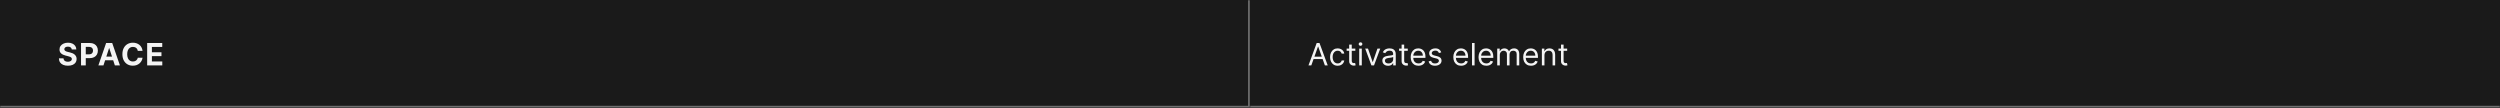 <svg width="1300" height="56" viewBox="0 0 1300 56" fill="none" xmlns="http://www.w3.org/2000/svg">
<rect x="0" y="0" width="1300" height="56" fill="#333333" stroke="none"/>
<mask id="path-1-inside-1_2110_46733" fill="white">
<path d="M0 0H650V56H0V0Z"/>
</mask>
<path d="M0 0H650V56H0V0Z" fill="#1A1A1A"/>
<path d="M650 56V57H651V56H650ZM649 0V56H651V0H649ZM650 55H0V57H650V55Z" fill="#707070" mask="url(#path-1-inside-1_2110_46733)"/>
<path d="M37.324 25.71C37.278 25.252 37.083 24.896 36.739 24.642C36.394 24.388 35.926 24.261 35.335 24.261C34.934 24.261 34.595 24.318 34.318 24.432C34.042 24.542 33.83 24.695 33.682 24.892C33.538 25.089 33.466 25.312 33.466 25.562C33.458 25.771 33.502 25.953 33.597 26.108C33.695 26.263 33.83 26.398 34 26.511C34.17 26.621 34.367 26.718 34.591 26.801C34.814 26.881 35.053 26.949 35.307 27.006L36.352 27.256C36.86 27.369 37.326 27.521 37.75 27.71C38.174 27.9 38.542 28.133 38.852 28.409C39.163 28.686 39.403 29.011 39.574 29.386C39.748 29.761 39.837 30.191 39.841 30.676C39.837 31.388 39.655 32.006 39.295 32.528C38.939 33.047 38.424 33.451 37.75 33.739C37.08 34.023 36.271 34.165 35.324 34.165C34.385 34.165 33.566 34.021 32.869 33.733C32.176 33.445 31.634 33.019 31.244 32.455C30.858 31.886 30.655 31.184 30.636 30.347H33.017C33.044 30.737 33.155 31.062 33.352 31.324C33.553 31.581 33.82 31.776 34.153 31.909C34.49 32.038 34.871 32.102 35.295 32.102C35.712 32.102 36.074 32.042 36.381 31.921C36.691 31.799 36.932 31.631 37.102 31.415C37.273 31.199 37.358 30.951 37.358 30.671C37.358 30.409 37.28 30.189 37.125 30.011C36.974 29.833 36.75 29.682 36.455 29.557C36.163 29.432 35.805 29.318 35.381 29.216L34.114 28.898C33.133 28.659 32.358 28.286 31.79 27.778C31.222 27.271 30.939 26.587 30.943 25.727C30.939 25.023 31.127 24.407 31.506 23.881C31.888 23.354 32.413 22.943 33.08 22.648C33.746 22.352 34.504 22.204 35.352 22.204C36.216 22.204 36.97 22.352 37.614 22.648C38.261 22.943 38.765 23.354 39.125 23.881C39.485 24.407 39.67 25.017 39.682 25.71H37.324ZM42.136 34V22.364H46.727C47.609 22.364 48.361 22.532 48.982 22.869C49.603 23.203 50.077 23.667 50.403 24.261C50.732 24.852 50.897 25.534 50.897 26.307C50.897 27.079 50.73 27.761 50.397 28.352C50.064 28.943 49.581 29.403 48.948 29.733C48.319 30.062 47.558 30.227 46.664 30.227H43.738V28.256H46.266C46.74 28.256 47.13 28.174 47.437 28.011C47.748 27.845 47.978 27.616 48.13 27.324C48.285 27.028 48.363 26.689 48.363 26.307C48.363 25.921 48.285 25.583 48.13 25.296C47.978 25.004 47.748 24.778 47.437 24.619C47.126 24.456 46.732 24.375 46.255 24.375H44.596V34H42.136ZM53.797 34H51.161L55.178 22.364H58.348L62.359 34H59.723L56.808 25.023H56.718L53.797 34ZM53.632 29.426H59.859V31.347H53.632V29.426ZM74.12 26.438H71.632C71.586 26.116 71.493 25.829 71.353 25.579C71.213 25.326 71.033 25.11 70.814 24.932C70.594 24.754 70.34 24.617 70.052 24.523C69.768 24.428 69.459 24.381 69.126 24.381C68.524 24.381 67.999 24.53 67.552 24.829C67.105 25.125 66.758 25.557 66.512 26.125C66.266 26.689 66.143 27.375 66.143 28.182C66.143 29.011 66.266 29.708 66.512 30.273C66.762 30.837 67.111 31.263 67.558 31.551C68.005 31.839 68.522 31.983 69.109 31.983C69.439 31.983 69.743 31.939 70.024 31.852C70.308 31.765 70.56 31.638 70.779 31.472C70.999 31.301 71.181 31.095 71.325 30.852C71.473 30.61 71.575 30.333 71.632 30.023L74.12 30.034C74.056 30.568 73.895 31.083 73.637 31.579C73.383 32.072 73.041 32.513 72.609 32.903C72.181 33.29 71.669 33.597 71.075 33.824C70.484 34.047 69.815 34.159 69.069 34.159C68.031 34.159 67.103 33.924 66.285 33.455C65.471 32.985 64.827 32.305 64.353 31.415C63.883 30.525 63.649 29.447 63.649 28.182C63.649 26.913 63.887 25.833 64.365 24.943C64.842 24.053 65.49 23.375 66.308 22.909C67.126 22.439 68.046 22.204 69.069 22.204C69.743 22.204 70.368 22.299 70.944 22.489C71.524 22.678 72.037 22.954 72.484 23.318C72.931 23.678 73.294 24.119 73.575 24.642C73.859 25.165 74.041 25.763 74.12 26.438ZM76.525 34V22.364H84.365V24.392H78.985V27.165H83.962V29.193H78.985V31.972H84.388V34H76.525Z" fill="white" fill-opacity="0.95"/>
<mask id="path-4-inside-2_2110_46733" fill="white">
<path d="M650 0H1300V56H650V0Z"/>
</mask>
<path d="M650 0H1300V56H650V0Z" fill="#1A1A1A"/>
<path d="M1300 55H650V57H1300V55Z" fill="#707070" mask="url(#path-4-inside-2_2110_46733)"/>
<path d="M681.886 34H680.409L684.682 22.364H686.136L690.409 34H688.932L685.455 24.204H685.364L681.886 34ZM682.432 29.454H688.386V30.704H682.432V29.454ZM695.585 34.182C694.767 34.182 694.063 33.989 693.472 33.602C692.881 33.216 692.426 32.684 692.108 32.006C691.79 31.328 691.631 30.553 691.631 29.682C691.631 28.796 691.794 28.013 692.119 27.335C692.449 26.653 692.907 26.121 693.494 25.739C694.085 25.352 694.775 25.159 695.562 25.159C696.176 25.159 696.729 25.273 697.222 25.5C697.714 25.727 698.117 26.046 698.432 26.454C698.746 26.864 698.941 27.341 699.017 27.886H697.676C697.574 27.489 697.347 27.136 696.994 26.829C696.646 26.519 696.176 26.364 695.585 26.364C695.063 26.364 694.604 26.5 694.21 26.773C693.82 27.042 693.515 27.422 693.295 27.915C693.08 28.403 692.972 28.977 692.972 29.636C692.972 30.311 693.078 30.898 693.29 31.398C693.506 31.898 693.809 32.286 694.199 32.562C694.593 32.839 695.055 32.977 695.585 32.977C695.934 32.977 696.25 32.917 696.534 32.795C696.818 32.674 697.059 32.5 697.256 32.273C697.453 32.045 697.593 31.773 697.676 31.454H699.017C698.941 31.97 698.754 32.434 698.455 32.847C698.159 33.256 697.767 33.581 697.278 33.824C696.794 34.062 696.229 34.182 695.585 34.182ZM704.773 25.273V26.409H700.25V25.273H704.773ZM701.568 23.182H702.909V31.5C702.909 31.879 702.964 32.163 703.074 32.352C703.188 32.538 703.331 32.663 703.506 32.727C703.684 32.788 703.871 32.818 704.068 32.818C704.216 32.818 704.337 32.811 704.432 32.795C704.527 32.776 704.602 32.761 704.659 32.75L704.932 33.955C704.841 33.989 704.714 34.023 704.551 34.057C704.388 34.095 704.182 34.114 703.932 34.114C703.553 34.114 703.182 34.032 702.818 33.869C702.458 33.706 702.159 33.458 701.92 33.125C701.686 32.792 701.568 32.371 701.568 31.864V23.182ZM706.79 34V25.273H708.131V34H706.79ZM707.472 23.818C707.21 23.818 706.985 23.729 706.795 23.551C706.61 23.373 706.517 23.159 706.517 22.909C706.517 22.659 706.61 22.445 706.795 22.267C706.985 22.089 707.21 22 707.472 22C707.733 22 707.956 22.089 708.142 22.267C708.331 22.445 708.426 22.659 708.426 22.909C708.426 23.159 708.331 23.373 708.142 23.551C707.956 23.729 707.733 23.818 707.472 23.818ZM717.723 25.273L714.496 34H713.132L709.905 25.273H711.359L713.768 32.227H713.859L716.268 25.273H717.723ZM721.795 34.205C721.242 34.205 720.741 34.1 720.29 33.892C719.839 33.68 719.481 33.375 719.216 32.977C718.951 32.576 718.818 32.091 718.818 31.523C718.818 31.023 718.917 30.617 719.114 30.307C719.311 29.992 719.574 29.746 719.903 29.568C720.233 29.39 720.597 29.258 720.994 29.171C721.396 29.079 721.799 29.008 722.205 28.954C722.735 28.886 723.165 28.835 723.494 28.801C723.828 28.763 724.07 28.701 724.222 28.614C724.377 28.526 724.455 28.375 724.455 28.159V28.114C724.455 27.553 724.301 27.117 723.994 26.807C723.691 26.496 723.231 26.341 722.614 26.341C721.973 26.341 721.472 26.481 721.108 26.761C720.744 27.042 720.489 27.341 720.341 27.659L719.068 27.204C719.295 26.674 719.598 26.261 719.977 25.966C720.36 25.667 720.777 25.458 721.227 25.341C721.682 25.22 722.129 25.159 722.568 25.159C722.848 25.159 723.17 25.193 723.534 25.261C723.902 25.326 724.256 25.46 724.597 25.665C724.941 25.869 725.227 26.178 725.455 26.591C725.682 27.004 725.795 27.557 725.795 28.25V34H724.455V32.818H724.386C724.295 33.008 724.144 33.21 723.932 33.426C723.72 33.642 723.438 33.826 723.085 33.977C722.733 34.129 722.303 34.205 721.795 34.205ZM722 33C722.53 33 722.977 32.896 723.341 32.688C723.708 32.479 723.985 32.21 724.17 31.881C724.36 31.551 724.455 31.204 724.455 30.841V29.614C724.398 29.682 724.273 29.744 724.08 29.801C723.89 29.854 723.67 29.901 723.42 29.943C723.174 29.981 722.934 30.015 722.699 30.046C722.468 30.072 722.28 30.095 722.136 30.114C721.788 30.159 721.462 30.233 721.159 30.335C720.86 30.434 720.617 30.583 720.432 30.784C720.25 30.981 720.159 31.25 720.159 31.591C720.159 32.057 720.331 32.409 720.676 32.648C721.025 32.883 721.466 33 722 33ZM732.038 25.273V26.409H727.516V25.273H732.038ZM728.834 23.182H730.175V31.5C730.175 31.879 730.23 32.163 730.339 32.352C730.453 32.538 730.597 32.663 730.771 32.727C730.949 32.788 731.137 32.818 731.334 32.818C731.482 32.818 731.603 32.811 731.697 32.795C731.792 32.776 731.868 32.761 731.925 32.75L732.197 33.955C732.107 33.989 731.98 34.023 731.817 34.057C731.654 34.095 731.447 34.114 731.197 34.114C730.819 34.114 730.447 34.032 730.084 33.869C729.724 33.706 729.425 33.458 729.186 33.125C728.951 32.792 728.834 32.371 728.834 31.864V23.182ZM737.621 34.182C736.78 34.182 736.054 33.996 735.445 33.625C734.839 33.25 734.371 32.727 734.041 32.057C733.715 31.383 733.553 30.599 733.553 29.704C733.553 28.811 733.715 28.023 734.041 27.341C734.371 26.655 734.829 26.121 735.416 25.739C736.007 25.352 736.696 25.159 737.484 25.159C737.939 25.159 738.388 25.235 738.831 25.386C739.274 25.538 739.678 25.784 740.041 26.125C740.405 26.462 740.695 26.909 740.911 27.466C741.126 28.023 741.234 28.708 741.234 29.523V30.091H734.507V28.932H739.871C739.871 28.439 739.772 28 739.575 27.614C739.382 27.227 739.106 26.922 738.746 26.699C738.39 26.475 737.969 26.364 737.484 26.364C736.95 26.364 736.488 26.496 736.098 26.761C735.712 27.023 735.414 27.364 735.206 27.784C734.998 28.204 734.893 28.655 734.893 29.136V29.909C734.893 30.568 735.007 31.127 735.234 31.585C735.465 32.04 735.786 32.386 736.195 32.625C736.604 32.86 737.079 32.977 737.621 32.977C737.973 32.977 738.291 32.928 738.575 32.83C738.863 32.727 739.111 32.576 739.32 32.375C739.528 32.17 739.689 31.917 739.803 31.614L741.098 31.977C740.962 32.417 740.732 32.803 740.411 33.136C740.089 33.466 739.691 33.724 739.217 33.909C738.744 34.091 738.212 34.182 737.621 34.182ZM749.456 27.227L748.251 27.568C748.176 27.367 748.064 27.172 747.916 26.983C747.772 26.79 747.575 26.631 747.325 26.506C747.075 26.381 746.755 26.318 746.365 26.318C745.831 26.318 745.386 26.441 745.03 26.688C744.678 26.93 744.501 27.239 744.501 27.614C744.501 27.947 744.623 28.21 744.865 28.403C745.107 28.597 745.486 28.758 746.001 28.886L747.297 29.204C748.077 29.394 748.659 29.684 749.041 30.074C749.424 30.46 749.615 30.958 749.615 31.568C749.615 32.068 749.471 32.515 749.183 32.909C748.899 33.303 748.501 33.614 747.99 33.841C747.479 34.068 746.884 34.182 746.206 34.182C745.316 34.182 744.579 33.989 743.996 33.602C743.412 33.216 743.043 32.651 742.888 31.909L744.161 31.591C744.282 32.061 744.511 32.413 744.848 32.648C745.189 32.883 745.634 33 746.183 33C746.808 33 747.304 32.867 747.672 32.602C748.043 32.333 748.229 32.011 748.229 31.636C748.229 31.333 748.123 31.079 747.911 30.875C747.698 30.667 747.373 30.511 746.933 30.409L745.479 30.068C744.679 29.879 744.092 29.585 743.717 29.188C743.346 28.786 743.161 28.284 743.161 27.682C743.161 27.189 743.299 26.754 743.575 26.375C743.856 25.996 744.236 25.699 744.717 25.483C745.202 25.267 745.751 25.159 746.365 25.159C747.229 25.159 747.907 25.349 748.399 25.727C748.895 26.106 749.248 26.606 749.456 27.227ZM759.793 34.182C758.952 34.182 758.226 33.996 757.616 33.625C757.01 33.25 756.543 32.727 756.213 32.057C755.887 31.383 755.724 30.599 755.724 29.704C755.724 28.811 755.887 28.023 756.213 27.341C756.543 26.655 757.001 26.121 757.588 25.739C758.179 25.352 758.868 25.159 759.656 25.159C760.111 25.159 760.56 25.235 761.003 25.386C761.446 25.538 761.849 25.784 762.213 26.125C762.577 26.462 762.866 26.909 763.082 27.466C763.298 28.023 763.406 28.708 763.406 29.523V30.091H756.679V28.932H762.043C762.043 28.439 761.944 28 761.747 27.614C761.554 27.227 761.277 26.922 760.918 26.699C760.562 26.475 760.141 26.364 759.656 26.364C759.122 26.364 758.66 26.496 758.27 26.761C757.884 27.023 757.586 27.364 757.378 27.784C757.17 28.204 757.065 28.655 757.065 29.136V29.909C757.065 30.568 757.179 31.127 757.406 31.585C757.637 32.04 757.957 32.386 758.366 32.625C758.776 32.86 759.251 32.977 759.793 32.977C760.145 32.977 760.463 32.928 760.747 32.83C761.035 32.727 761.283 32.576 761.491 32.375C761.7 32.17 761.861 31.917 761.974 31.614L763.27 31.977C763.134 32.417 762.904 32.803 762.582 33.136C762.26 33.466 761.863 33.724 761.389 33.909C760.916 34.091 760.384 34.182 759.793 34.182ZM766.787 22.364V34H765.446V22.364H766.787ZM772.902 34.182C772.061 34.182 771.336 33.996 770.726 33.625C770.12 33.25 769.652 32.727 769.322 32.057C768.997 31.383 768.834 30.599 768.834 29.704C768.834 28.811 768.997 28.023 769.322 27.341C769.652 26.655 770.11 26.121 770.697 25.739C771.288 25.352 771.978 25.159 772.766 25.159C773.22 25.159 773.669 25.235 774.112 25.386C774.555 25.538 774.959 25.784 775.322 26.125C775.686 26.462 775.976 26.909 776.192 27.466C776.408 28.023 776.516 28.708 776.516 29.523V30.091H769.788V28.932H775.152C775.152 28.439 775.054 28 774.857 27.614C774.663 27.227 774.387 26.922 774.027 26.699C773.671 26.475 773.25 26.364 772.766 26.364C772.232 26.364 771.769 26.496 771.379 26.761C770.993 27.023 770.696 27.364 770.487 27.784C770.279 28.204 770.175 28.655 770.175 29.136V29.909C770.175 30.568 770.288 31.127 770.516 31.585C770.747 32.04 771.067 32.386 771.476 32.625C771.885 32.86 772.36 32.977 772.902 32.977C773.254 32.977 773.572 32.928 773.857 32.83C774.144 32.727 774.393 32.576 774.601 32.375C774.809 32.17 774.97 31.917 775.084 31.614L776.379 31.977C776.243 32.417 776.014 32.803 775.692 33.136C775.37 33.466 774.972 33.724 774.499 33.909C774.025 34.091 773.493 34.182 772.902 34.182ZM778.555 34V25.273H779.851V26.636H779.964C780.146 26.171 780.44 25.809 780.845 25.551C781.25 25.29 781.737 25.159 782.305 25.159C782.881 25.159 783.36 25.29 783.743 25.551C784.129 25.809 784.43 26.171 784.646 26.636H784.737C784.961 26.186 785.296 25.828 785.743 25.562C786.19 25.294 786.726 25.159 787.351 25.159C788.131 25.159 788.769 25.403 789.266 25.892C789.762 26.377 790.01 27.133 790.01 28.159V34H788.669V28.159C788.669 27.515 788.493 27.055 788.141 26.778C787.788 26.502 787.374 26.364 786.896 26.364C786.283 26.364 785.807 26.549 785.47 26.921C785.133 27.288 784.964 27.754 784.964 28.318V34H783.601V28.023C783.601 27.526 783.44 27.127 783.118 26.824C782.796 26.517 782.381 26.364 781.874 26.364C781.525 26.364 781.199 26.456 780.896 26.642C780.597 26.828 780.355 27.085 780.169 27.415C779.987 27.741 779.896 28.117 779.896 28.546V34H778.555ZM796.121 34.182C795.28 34.182 794.554 33.996 793.945 33.625C793.339 33.25 792.871 32.727 792.541 32.057C792.215 31.383 792.053 30.599 792.053 29.704C792.053 28.811 792.215 28.023 792.541 27.341C792.871 26.655 793.329 26.121 793.916 25.739C794.507 25.352 795.196 25.159 795.984 25.159C796.439 25.159 796.888 25.235 797.331 25.386C797.774 25.538 798.178 25.784 798.541 26.125C798.905 26.462 799.195 26.909 799.411 27.466C799.626 28.023 799.734 28.708 799.734 29.523V30.091H793.007V28.932H798.371C798.371 28.439 798.272 28 798.075 27.614C797.882 27.227 797.606 26.922 797.246 26.699C796.89 26.475 796.469 26.364 795.984 26.364C795.45 26.364 794.988 26.496 794.598 26.761C794.212 27.023 793.914 27.364 793.706 27.784C793.498 28.204 793.393 28.655 793.393 29.136V29.909C793.393 30.568 793.507 31.127 793.734 31.585C793.965 32.04 794.286 32.386 794.695 32.625C795.104 32.86 795.579 32.977 796.121 32.977C796.473 32.977 796.791 32.928 797.075 32.83C797.363 32.727 797.611 32.576 797.82 32.375C798.028 32.17 798.189 31.917 798.303 31.614L799.598 31.977C799.462 32.417 799.232 32.803 798.911 33.136C798.589 33.466 798.191 33.724 797.717 33.909C797.244 34.091 796.712 34.182 796.121 34.182ZM803.115 28.75V34H801.774V25.273H803.07V26.636H803.183C803.388 26.193 803.698 25.837 804.115 25.568C804.532 25.296 805.07 25.159 805.729 25.159C806.32 25.159 806.837 25.28 807.28 25.523C807.723 25.761 808.068 26.125 808.314 26.614C808.56 27.099 808.683 27.712 808.683 28.454V34H807.342V28.546C807.342 27.86 807.164 27.326 806.808 26.943C806.452 26.557 805.964 26.364 805.342 26.364C804.914 26.364 804.532 26.456 804.195 26.642C803.861 26.828 803.598 27.099 803.405 27.454C803.212 27.811 803.115 28.242 803.115 28.75ZM814.929 25.273V26.409H810.406V25.273H814.929ZM811.724 23.182H813.065V31.5C813.065 31.879 813.12 32.163 813.23 32.352C813.344 32.538 813.488 32.663 813.662 32.727C813.84 32.788 814.027 32.818 814.224 32.818C814.372 32.818 814.493 32.811 814.588 32.795C814.683 32.776 814.759 32.761 814.815 32.75L815.088 33.955C814.997 33.989 814.87 34.023 814.707 34.057C814.545 34.095 814.338 34.114 814.088 34.114C813.709 34.114 813.338 34.032 812.974 33.869C812.615 33.706 812.315 33.458 812.077 33.125C811.842 32.792 811.724 32.371 811.724 31.864V23.182Z" fill="white" fill-opacity="0.95"/>
</svg>
